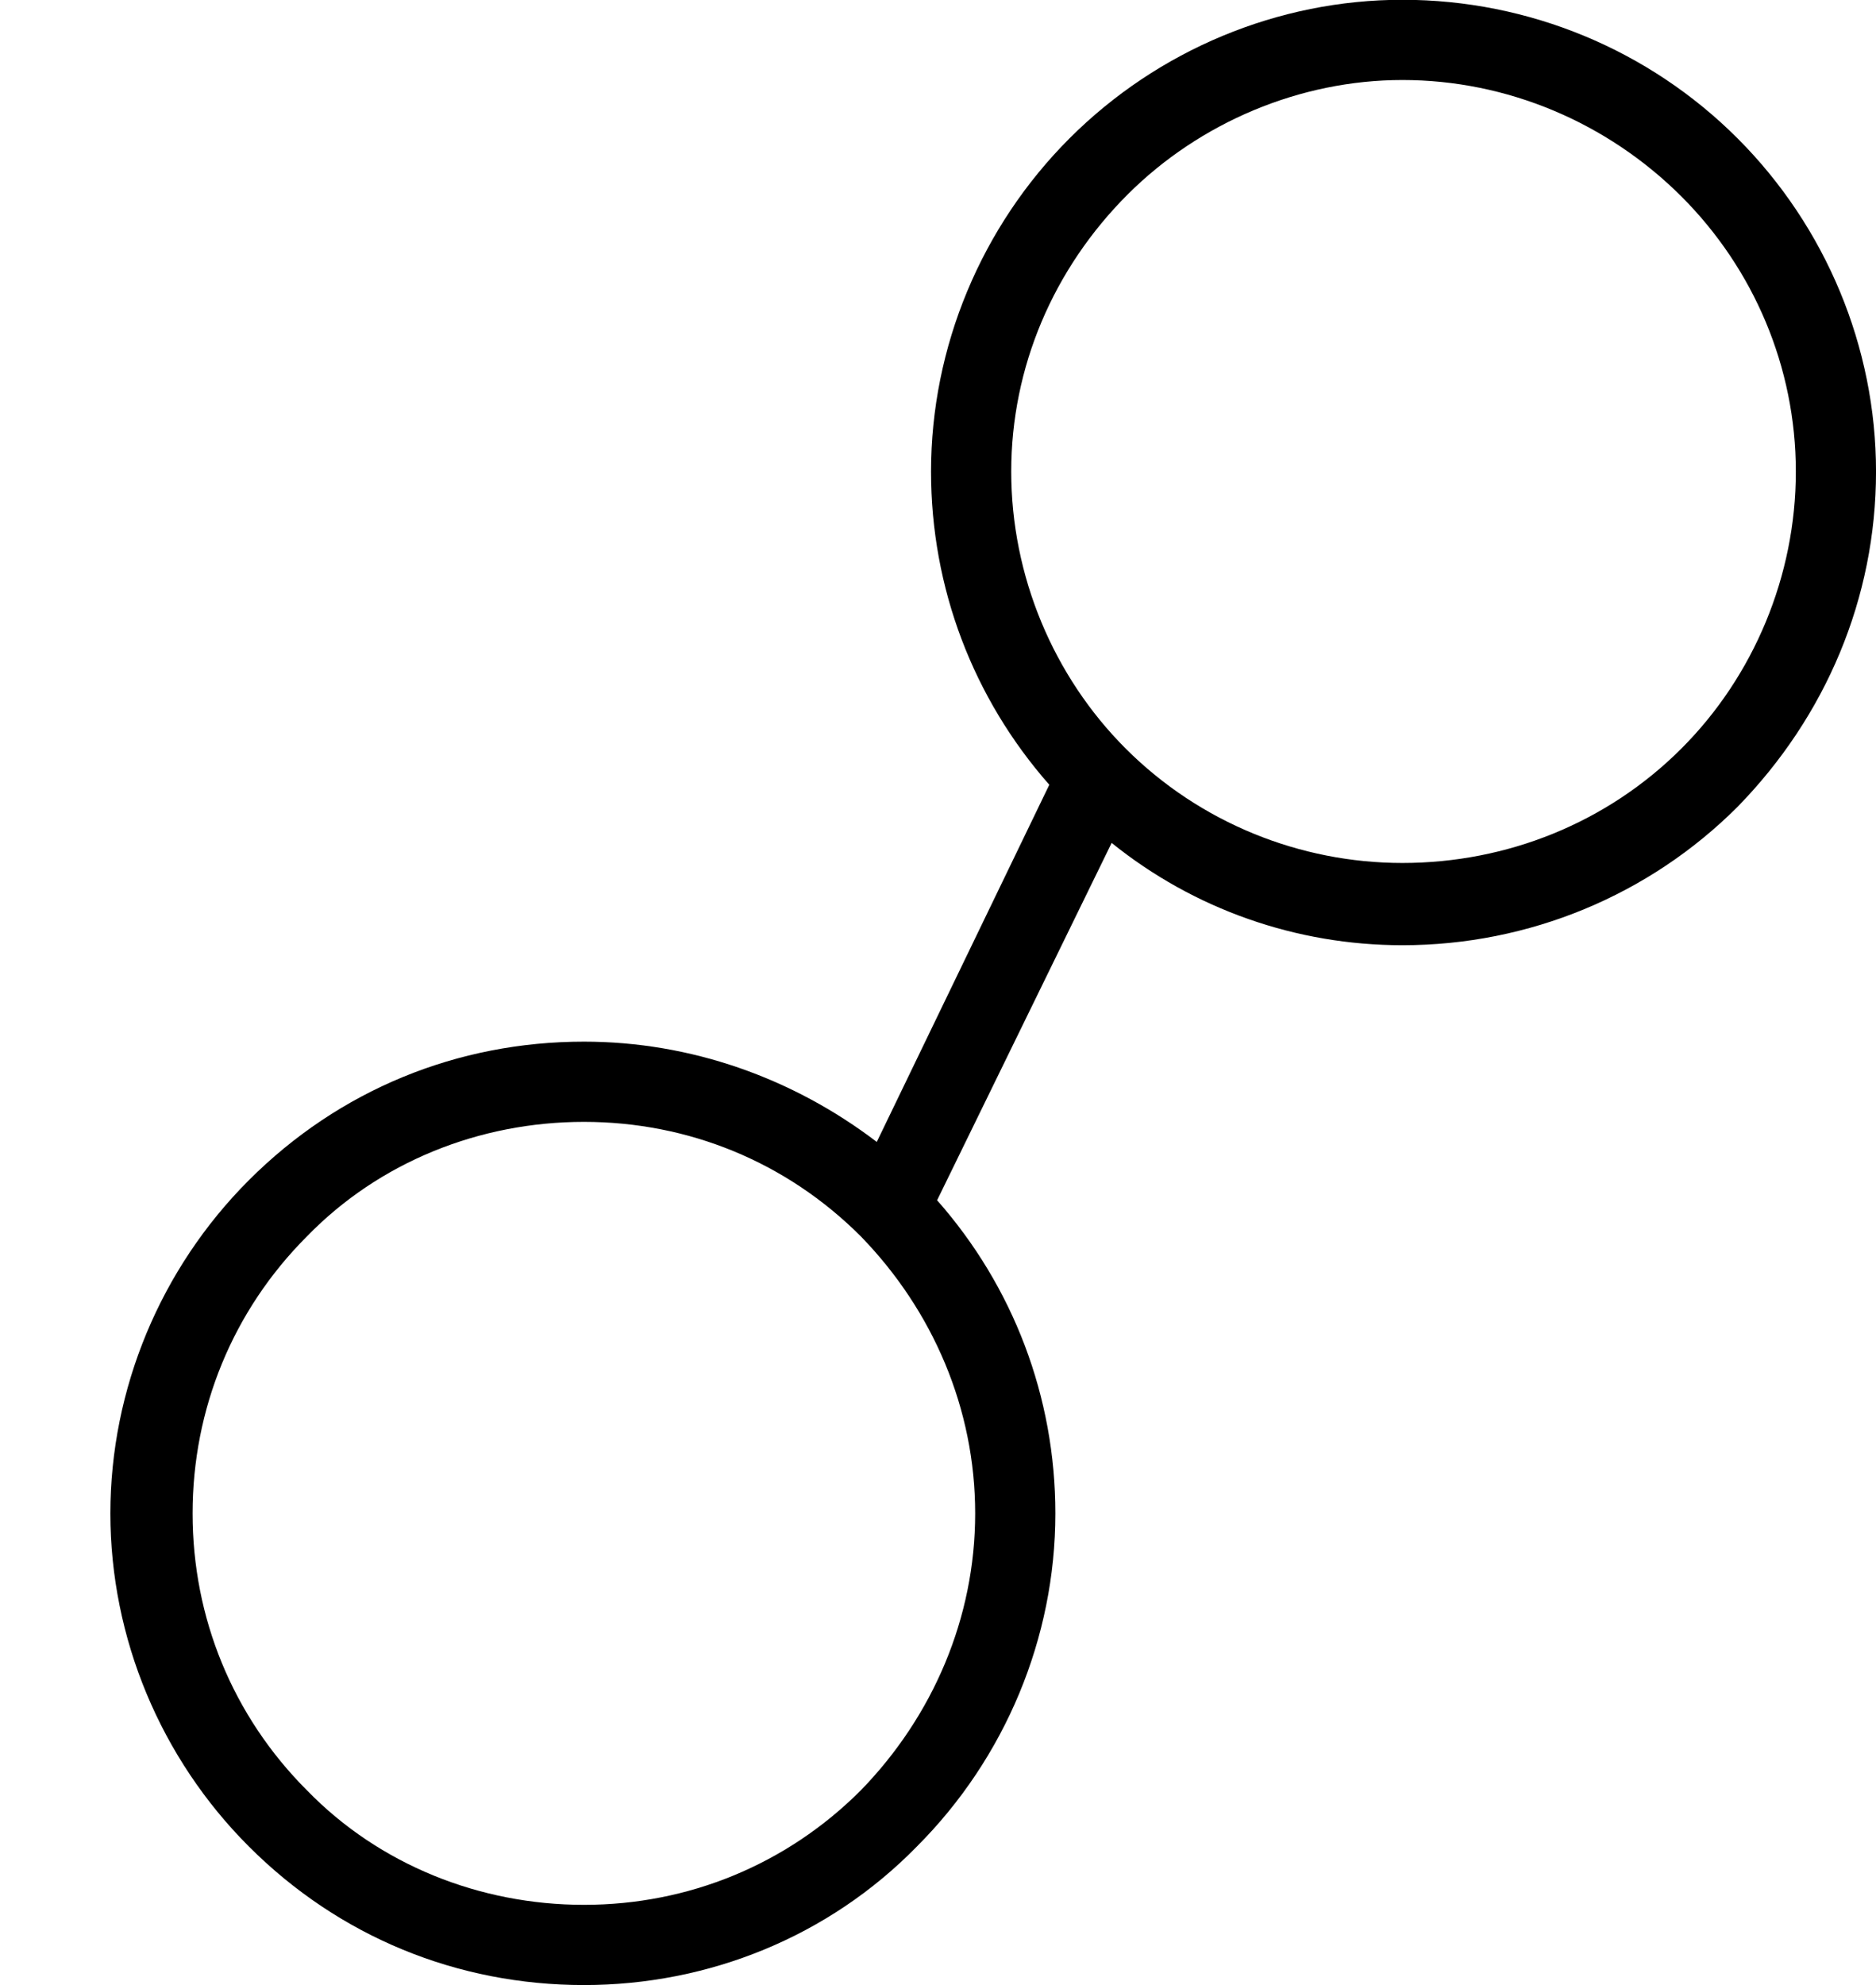 <?xml version='1.0'?>
<!-- This file was generated by dvisvgm 1.6 -->
<svg height='323.673pt' version='1.1' viewBox='74.036 168.875 306 323.673' width='306pt' xmlns='http://www.w3.org/2000/svg' xmlns:xlink='http://www.w3.org/1999/xlink'>
<defs>
<path d='M5.302 -1.385C5.302 -0.818 5.073 -0.284 4.68 0.12C4.276 0.524 3.742 0.742 3.175 0.742S2.062 0.524 1.669 0.12C1.265 -0.284 1.047 -0.818 1.047 -1.385S1.265 -2.487 1.669 -2.891C2.062 -3.295 2.607 -3.513 3.175 -3.513S4.276 -3.295 4.68 -2.891C5.073 -2.487 5.302 -1.953 5.302 -1.385ZM1.353 -3.196C0.873 -2.716 0.6 -2.062 0.6 -1.385S0.873 -0.055 1.353 0.425C1.844 0.916 2.487 1.178 3.175 1.178C3.851 1.178 4.505 0.916 4.985 0.425C5.465 -0.055 5.738 -0.709 5.738 -1.385C5.738 -2.018 5.509 -2.618 5.095 -3.087L6.044 -5.029C6.491 -4.669 7.047 -4.473 7.625 -4.473C8.313 -4.473 8.967 -4.745 9.447 -5.225C9.927 -5.716 10.2 -6.36 10.2 -7.047C10.2 -7.724 9.927 -8.378 9.447 -8.858S8.313 -9.611 7.625 -9.611C6.949 -9.611 6.295 -9.338 5.815 -8.858S5.062 -7.724 5.062 -7.047C5.062 -6.415 5.291 -5.815 5.705 -5.345L4.767 -3.404C4.309 -3.753 3.753 -3.949 3.175 -3.949C2.487 -3.949 1.844 -3.687 1.353 -3.196ZM9.764 -7.047C9.764 -6.48 9.535 -5.935 9.142 -5.542C8.738 -5.138 8.193 -4.92 7.625 -4.92C7.069 -4.92 6.524 -5.138 6.12 -5.542C5.727 -5.935 5.498 -6.48 5.498 -7.047S5.727 -8.149 6.131 -8.553C6.524 -8.945 7.069 -9.175 7.625 -9.175C8.193 -9.175 8.738 -8.945 9.142 -8.542C9.535 -8.149 9.764 -7.615 9.764 -7.047Z' id='g0-87'/>
</defs>
<g id='page1'>
<g transform='matrix(30 0 0 30 -2147.01 -13258.8)'>
<use x='74.035' xlink:href='#g0-87' y='457.199'/>
</g>
</g>
</svg>
